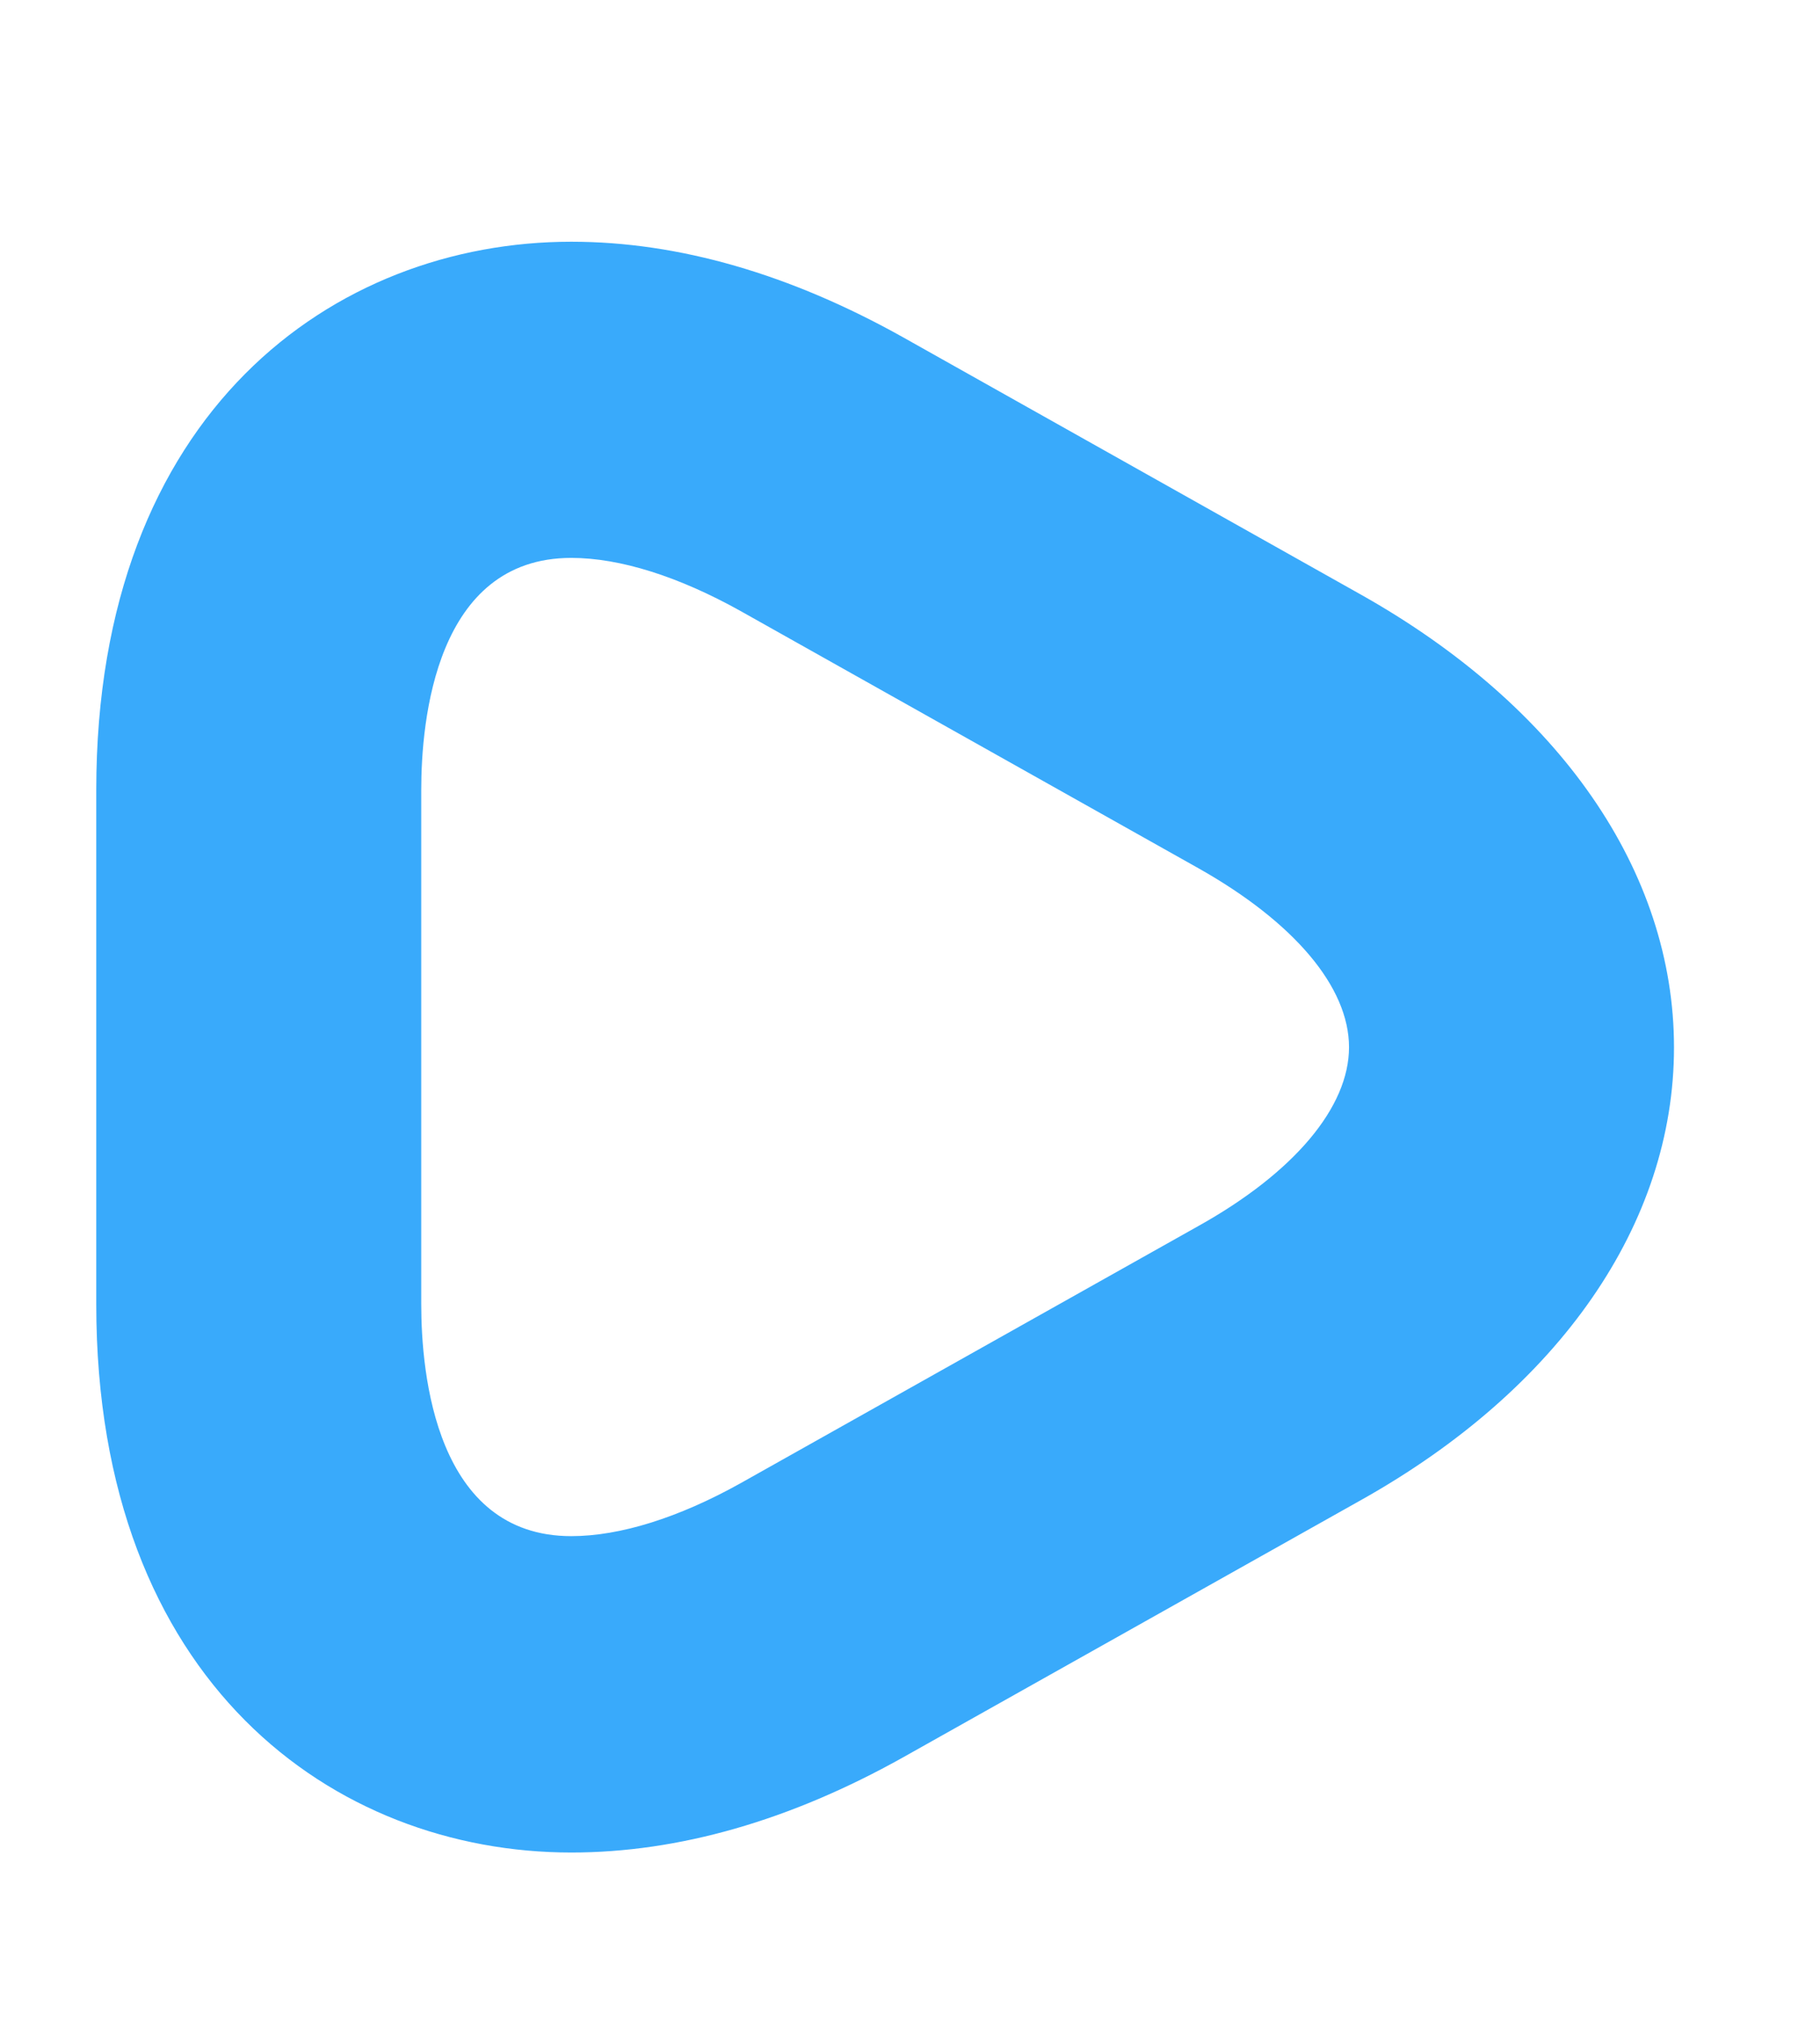 ﻿<?xml version="1.0" encoding="utf-8"?>
<svg version="1.1" xmlns:xlink="http://www.w3.org/1999/xlink" width="9px" height="10px" xmlns="http://www.w3.org/2000/svg">
  <g transform="matrix(1 0 0 1 -905 -317 )">
    <path d="M 4.465 8.688  C 3.907 9  3.356 9.158  2.825 9.158  C 1.655 9.158  0.476 8.32  0.476 6.448  L 0.476 3.906  C 0.476 2.034  1.655 1.195  2.825 1.195  C 3.356 1.195  3.907 1.355  4.465 1.667  L 6.729 2.939  C 7.713 3.492  8.278 4.308  8.278 5.178  C 8.278 6.048  7.713 6.866  6.728 7.417  L 4.465 8.688  Z M 3.661 3.02  C 3.356 2.85  3.066 2.758  2.825 2.758  C 2.155 2.758  2.083 3.561  2.083 3.906  L 2.083 6.447  C 2.083 6.792  2.155 7.594  2.825 7.594  C 3.066 7.594  3.356 7.503  3.661 7.333  L 5.924 6.062  C 6.4 5.797  6.671 5.473  6.671 5.177  C 6.671 4.88  6.4 4.559  5.926 4.292  L 3.661 3.02  Z " fill-rule="nonzero" fill="#39aafb" stroke="none" transform="matrix(1 0 0 1 905 317 )" />
  </g>
</svg>